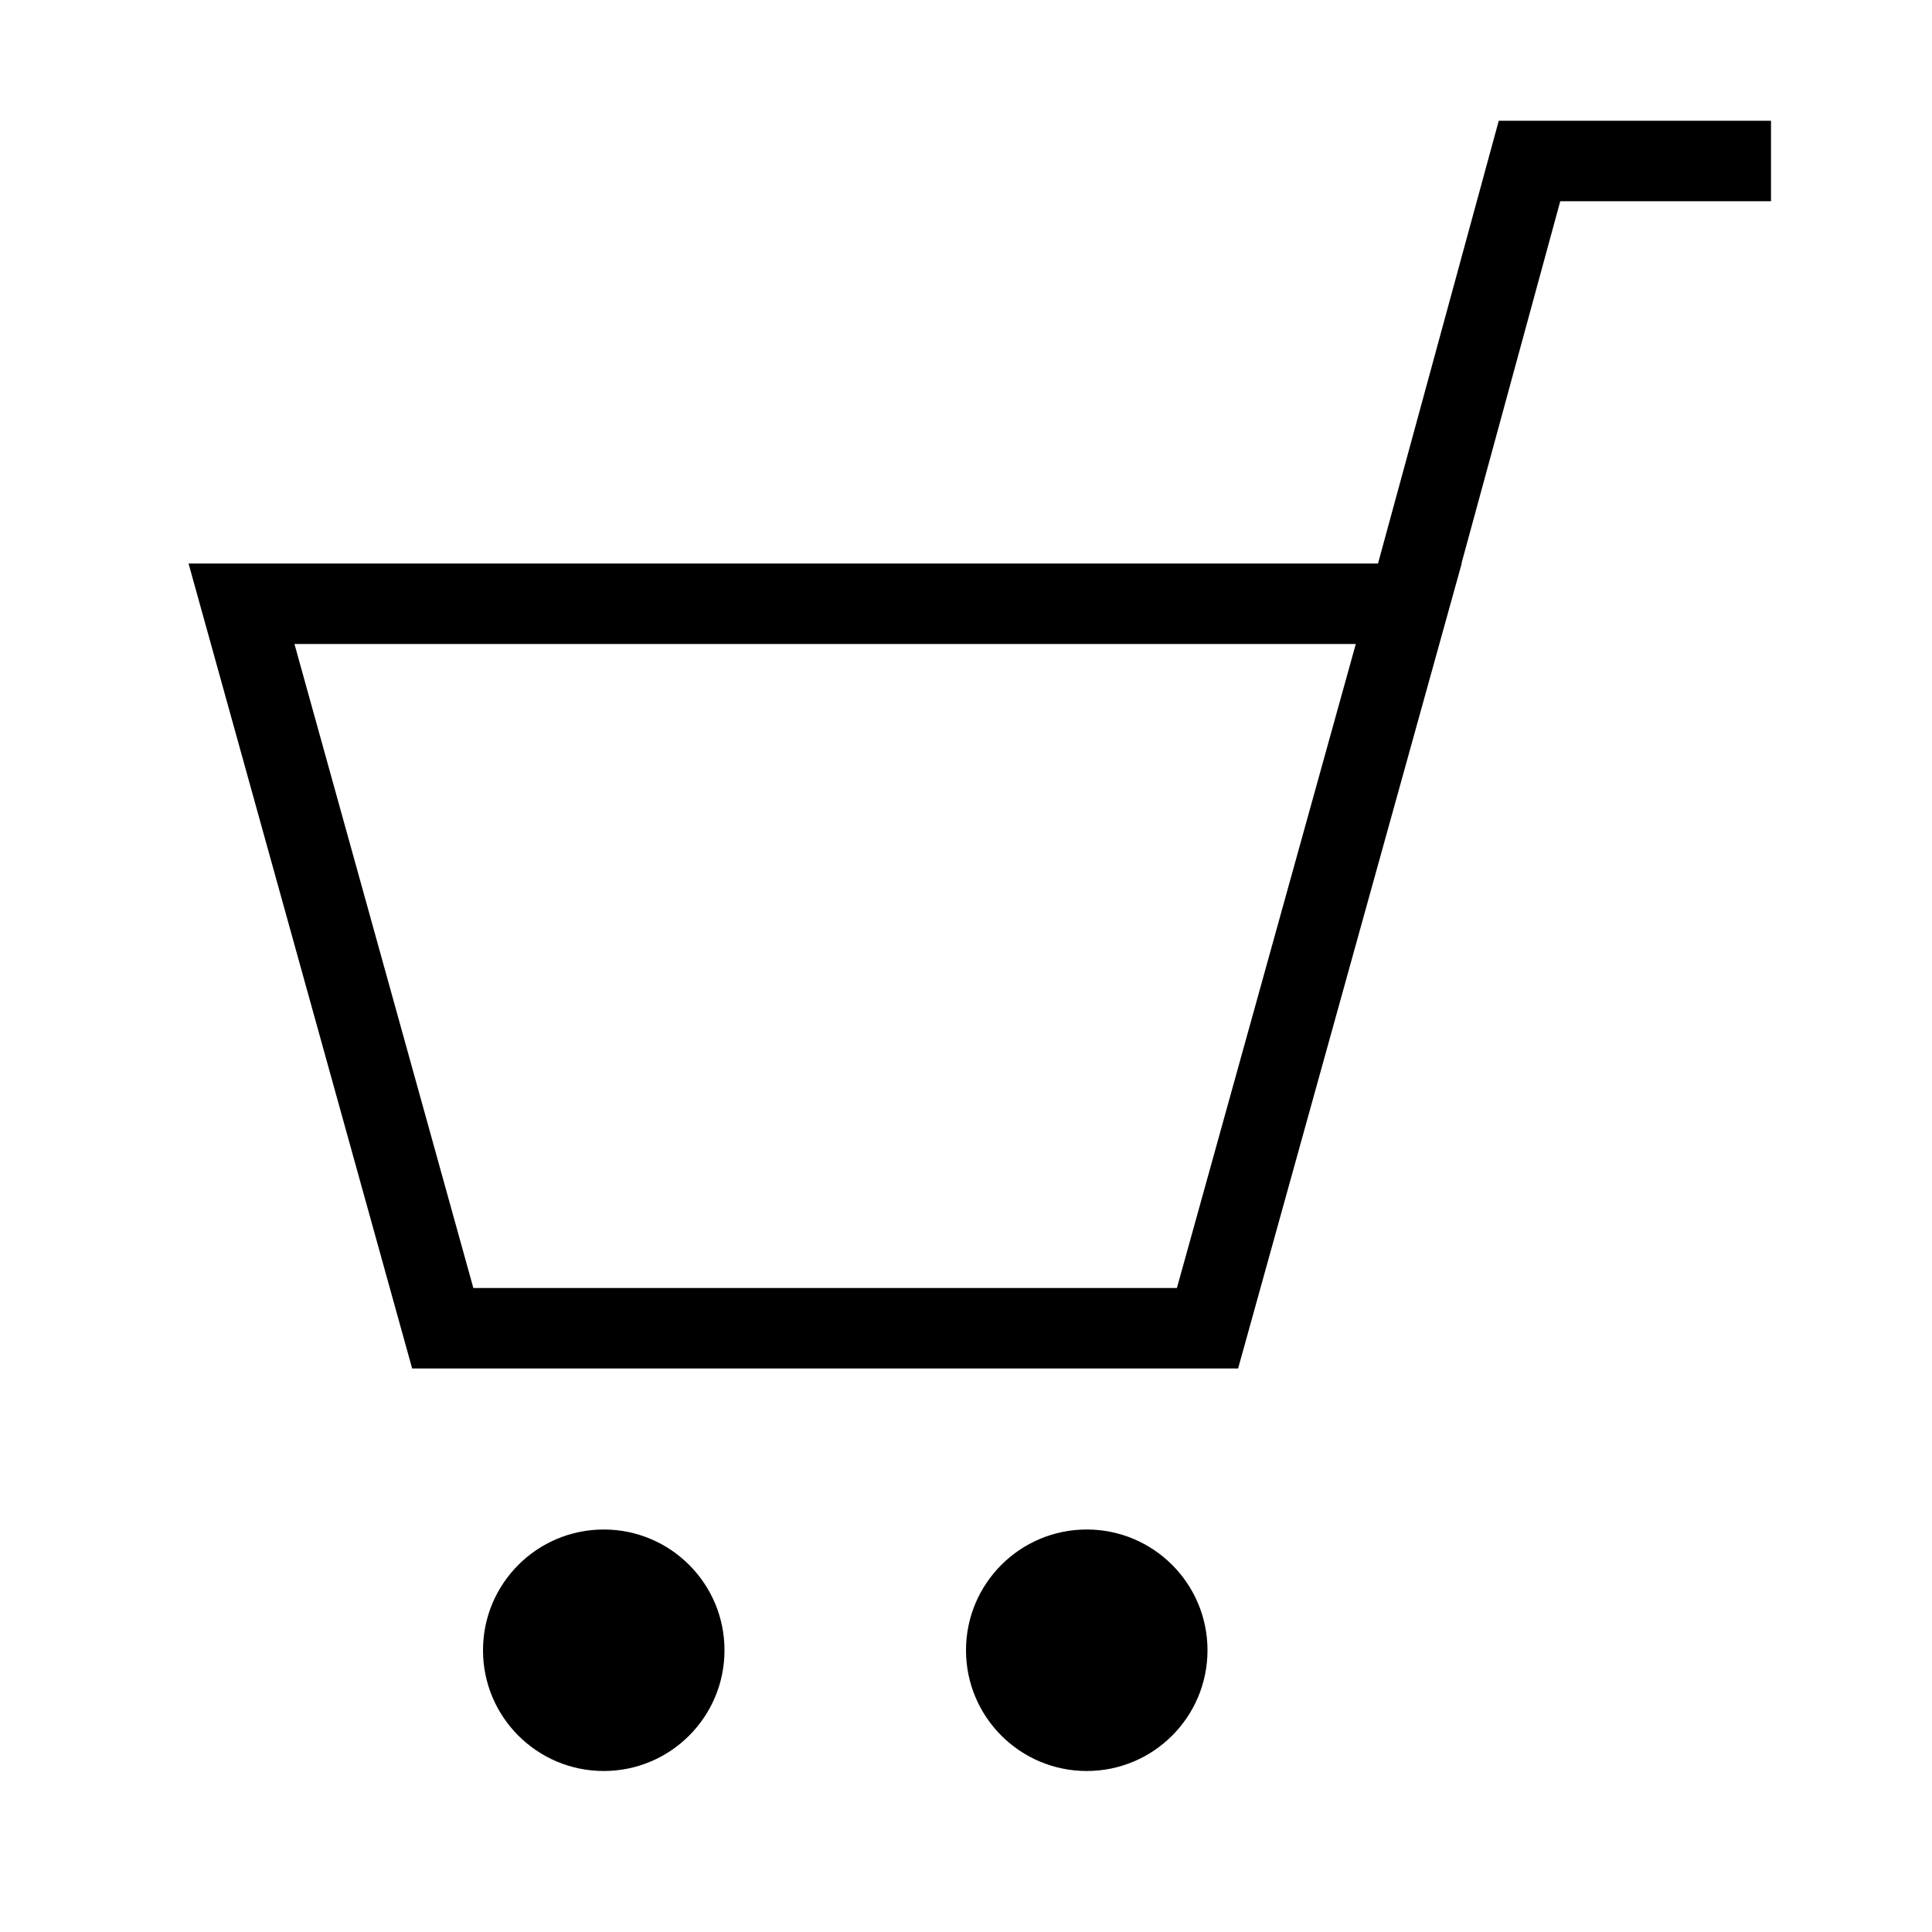 <svg width="24" height="24" viewBox="0 0 24 24" fill="none" xmlns="http://www.w3.org/2000/svg">
<path d="M17.5 7.5L15 16.5H5.5L3 7.5H17.5ZM17.5 7.5L19 2H22" stroke="black"/>
<circle cx="7.5" cy="20.5" r="1.5" fill="black"/>
<circle cx="13.5" cy="20.5" r="1.5" fill="black"/>
</svg>
